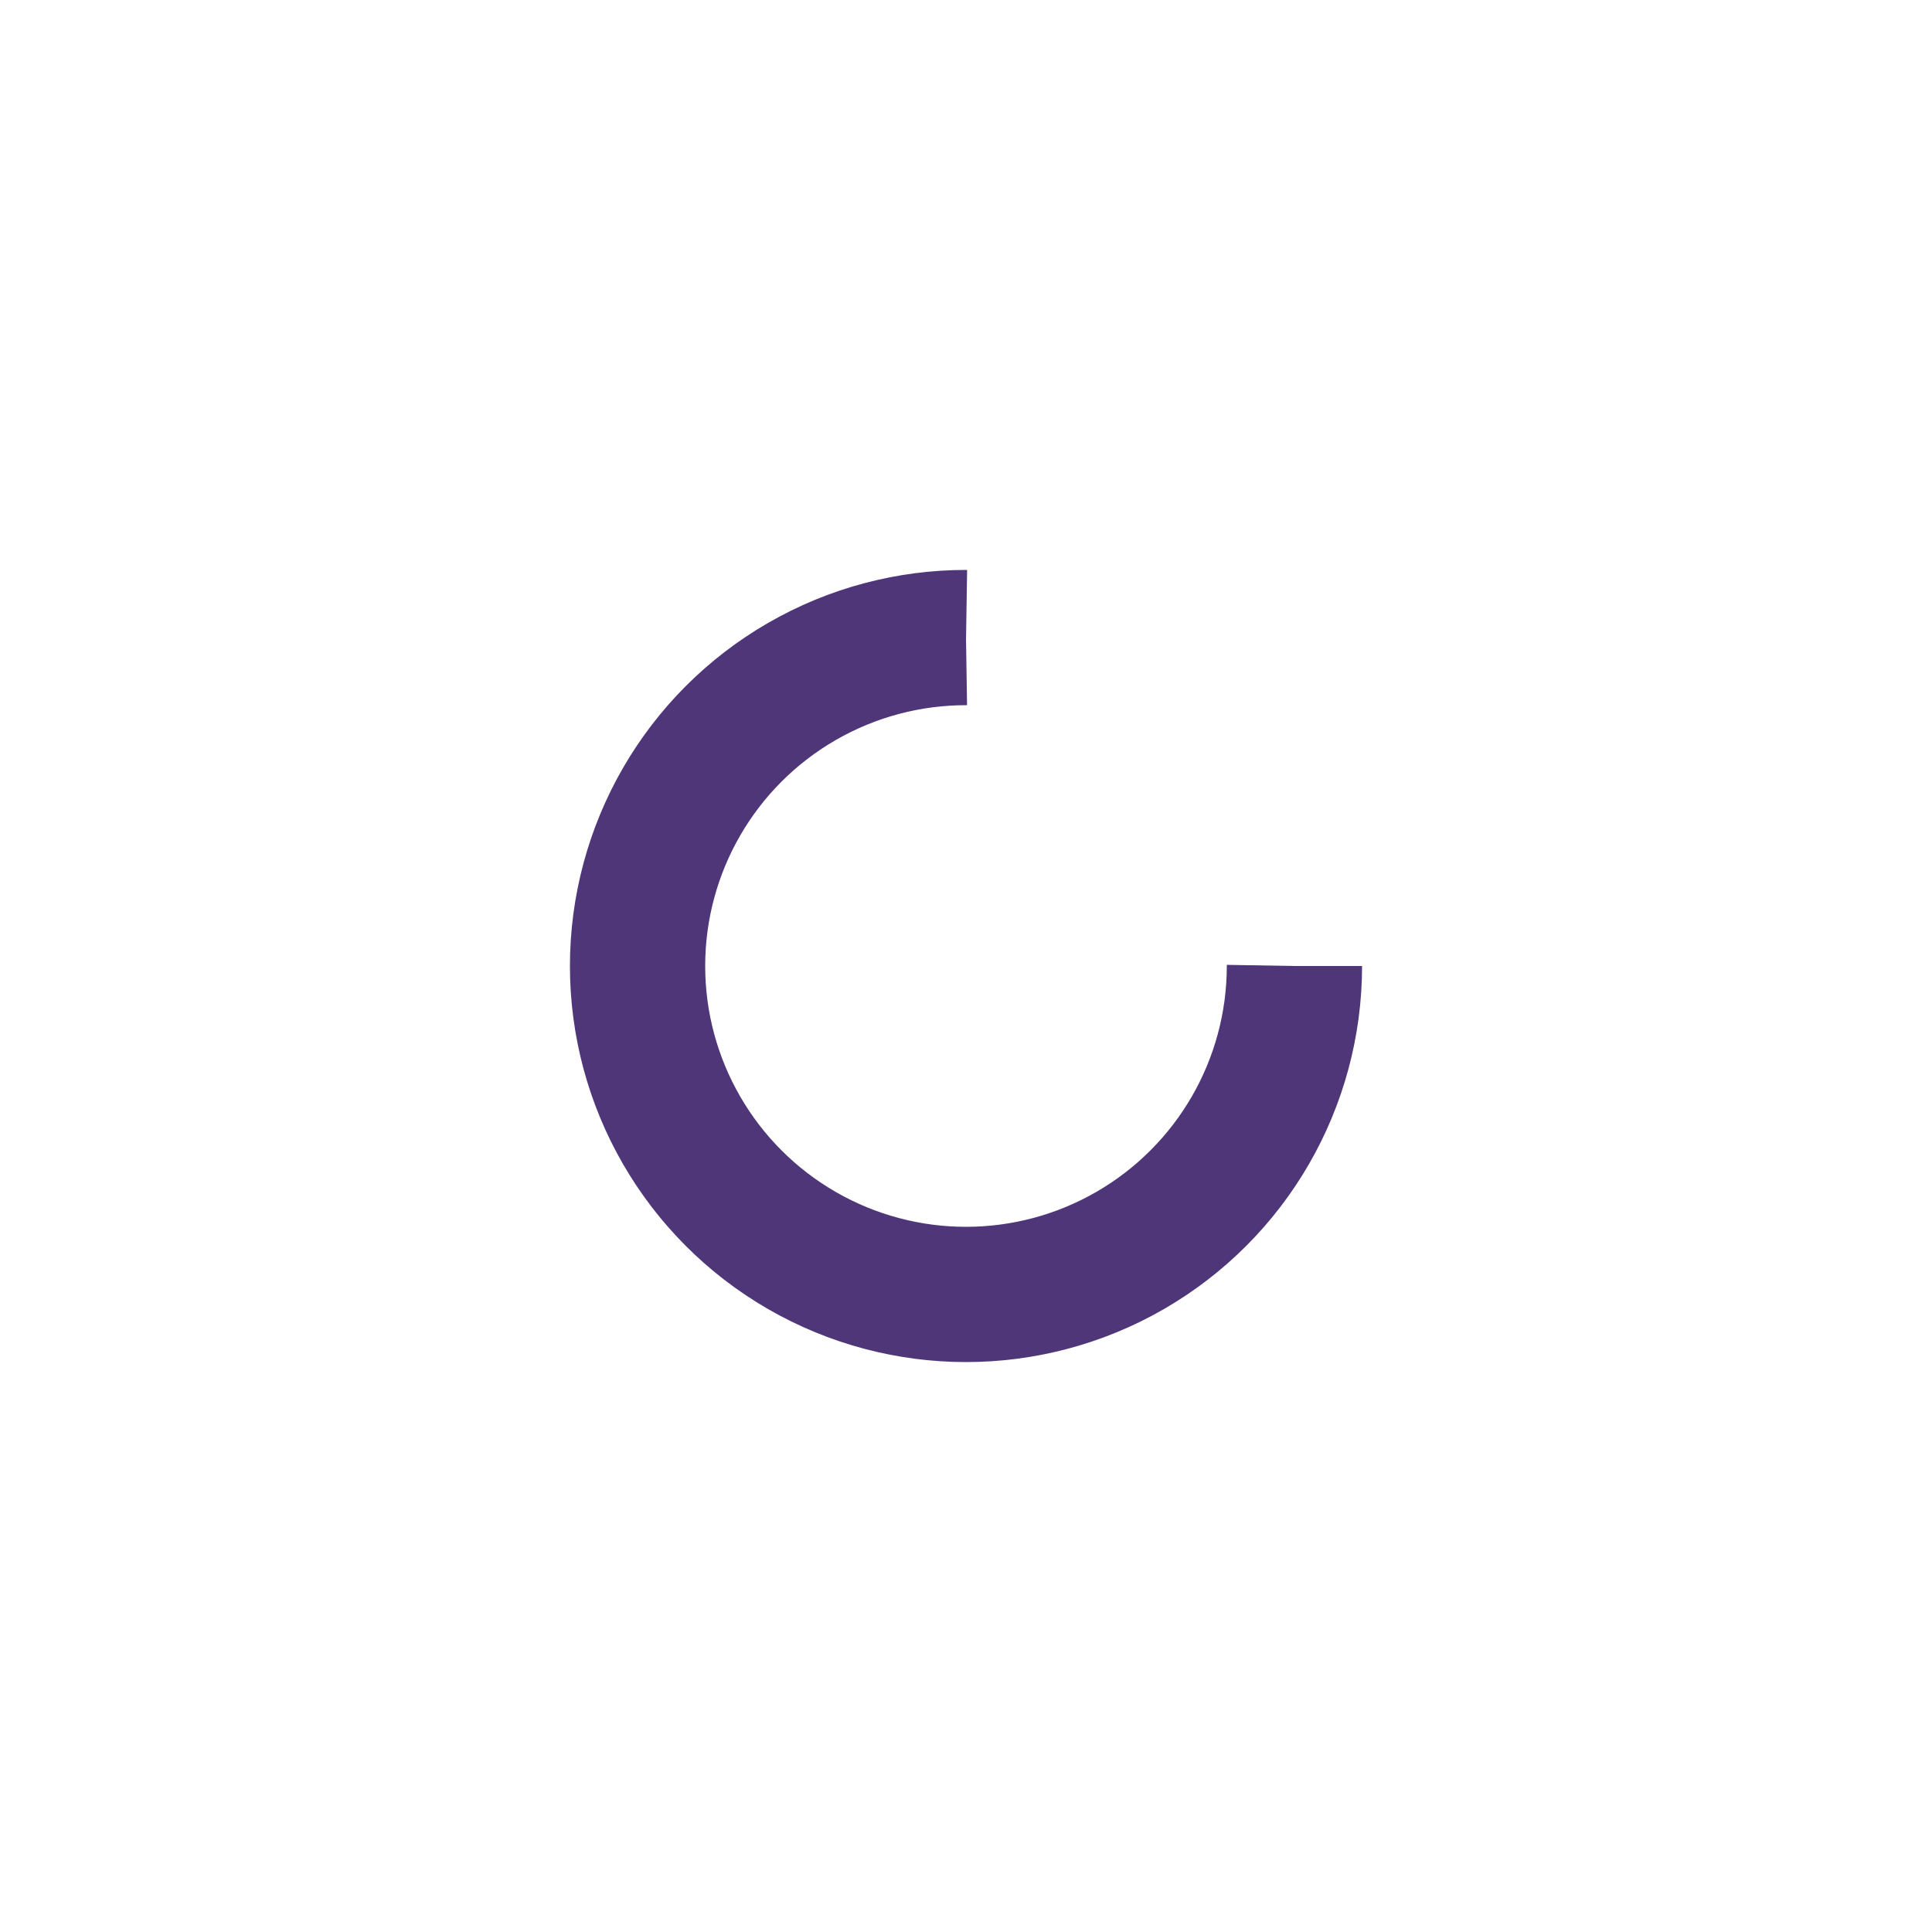 <?xml version="1.0" encoding="utf-8"?>
<svg xmlns="http://www.w3.org/2000/svg" xmlns:xlink="http://www.w3.org/1999/xlink" style="margin: auto; background: rgba(255, 255, 255, 0); display: block; shape-rendering: auto;" width="184px" height="184px" viewBox="0 0 100 100" preserveAspectRatio="xMidYMid">
<circle cx="50" cy="50" fill="none" stroke="#4e3679" stroke-width="7" r="17" stroke-dasharray="80.111 28.704">
  <animateTransform attributeName="transform" type="rotate" repeatCount="indefinite" dur="2.381s" values="0 50 50;360 50 50" keyTimes="0;1"></animateTransform>
</circle>
<!-- [ldio] generated by https://loading.io/ --></svg>